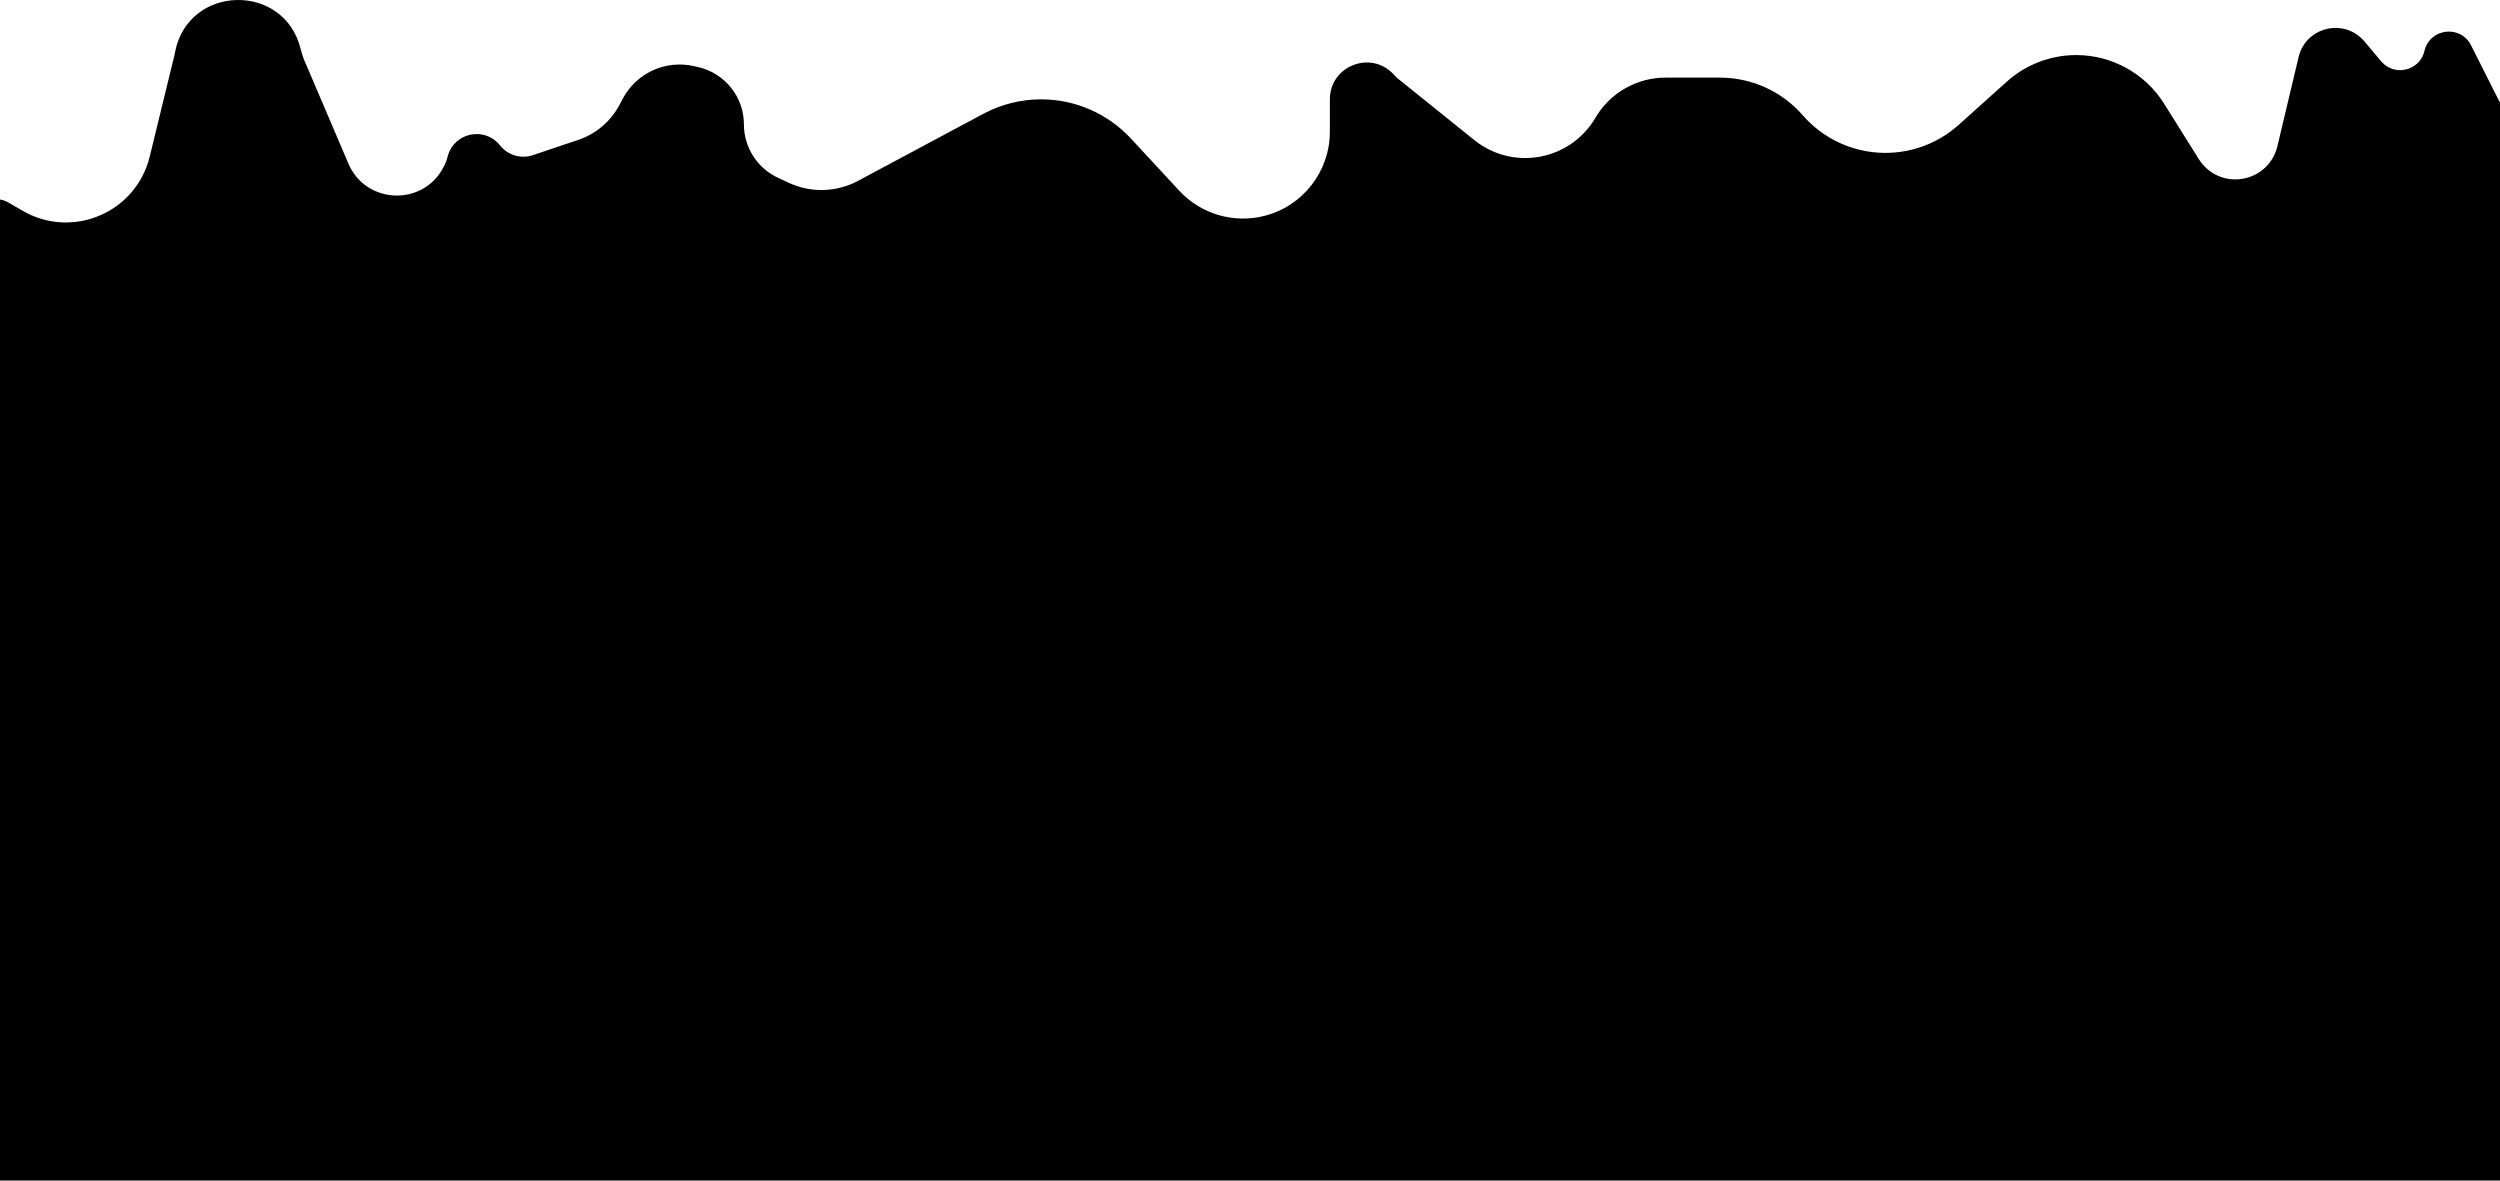<svg width="1440" height="680" viewBox="0 0 1440 680" fill="none" xmlns="http://www.w3.org/2000/svg">
<path fill-rule="evenodd" clip-rule="evenodd" d="M4.8 116.63L13.056 121.416C41.75 138.05 78.374 122.432 86.233 90.21L100.5 31.717L100.856 29.905C108.54 -9.234 164.162 -10.246 173.266 28.587C173.755 30.67 174.422 32.706 175.262 34.673L200.682 94.229C210.84 118.027 244.224 118.978 255.72 95.797L256.235 94.759C256.744 93.733 257.154 92.662 257.461 91.558L257.947 89.808C261.711 76.257 279.266 72.71 287.995 83.737C292.498 89.424 300.085 91.674 306.96 89.361L333.054 80.582C343.291 77.138 351.815 69.892 356.864 60.343L358.688 56.894C366.537 42.048 383.389 34.337 399.754 38.103L402.235 38.673C417.607 42.211 428.5 55.895 428.5 71.669C428.5 84.816 436.111 96.774 448.021 102.341L454.246 105.25C466.994 111.209 481.806 110.809 494.214 104.172L566.408 65.557C576.644 60.081 588.074 57.217 599.682 57.217C619.331 57.217 638.089 65.411 651.441 79.827L679.26 109.863C691.732 123.329 710.576 128.885 728.359 124.339C750.506 118.678 766 98.725 766 75.865V57.217C766 38.023 789.484 28.726 802.622 42.717L804.5 44.717L849.201 80.683C871.481 98.609 904.486 92.545 918.939 67.87C927.339 53.529 942.712 44.717 959.332 44.717H990.754C1009.02 44.717 1026.39 52.62 1038.39 66.389C1061.55 92.965 1101.97 95.448 1128.21 71.905L1155.96 47.005C1166.93 37.161 1181.15 31.717 1195.89 31.717C1216.49 31.717 1235.64 42.32 1246.57 59.78L1266.51 91.64C1267.17 92.69 1267.9 93.689 1268.71 94.629C1281.94 110.063 1307.09 103.97 1311.79 84.192L1323.98 32.896C1328.12 15.447 1350.37 10.16 1361.93 23.878L1371.53 35.288C1379.15 44.333 1393.82 40.813 1396.51 29.297C1399.56 16.221 1417.28 14.104 1423.32 26.096L1439 57.217L1458.33 90.904C1467.29 106.507 1472 124.183 1472 142.173V379.717H1440V847.094H0V379.717H-16.5V128.902C-16.5 121.068 -10.149 114.717 -2.314 114.717C0.184 114.717 2.638 115.377 4.8 116.63Z" fill="black"/>
</svg>
